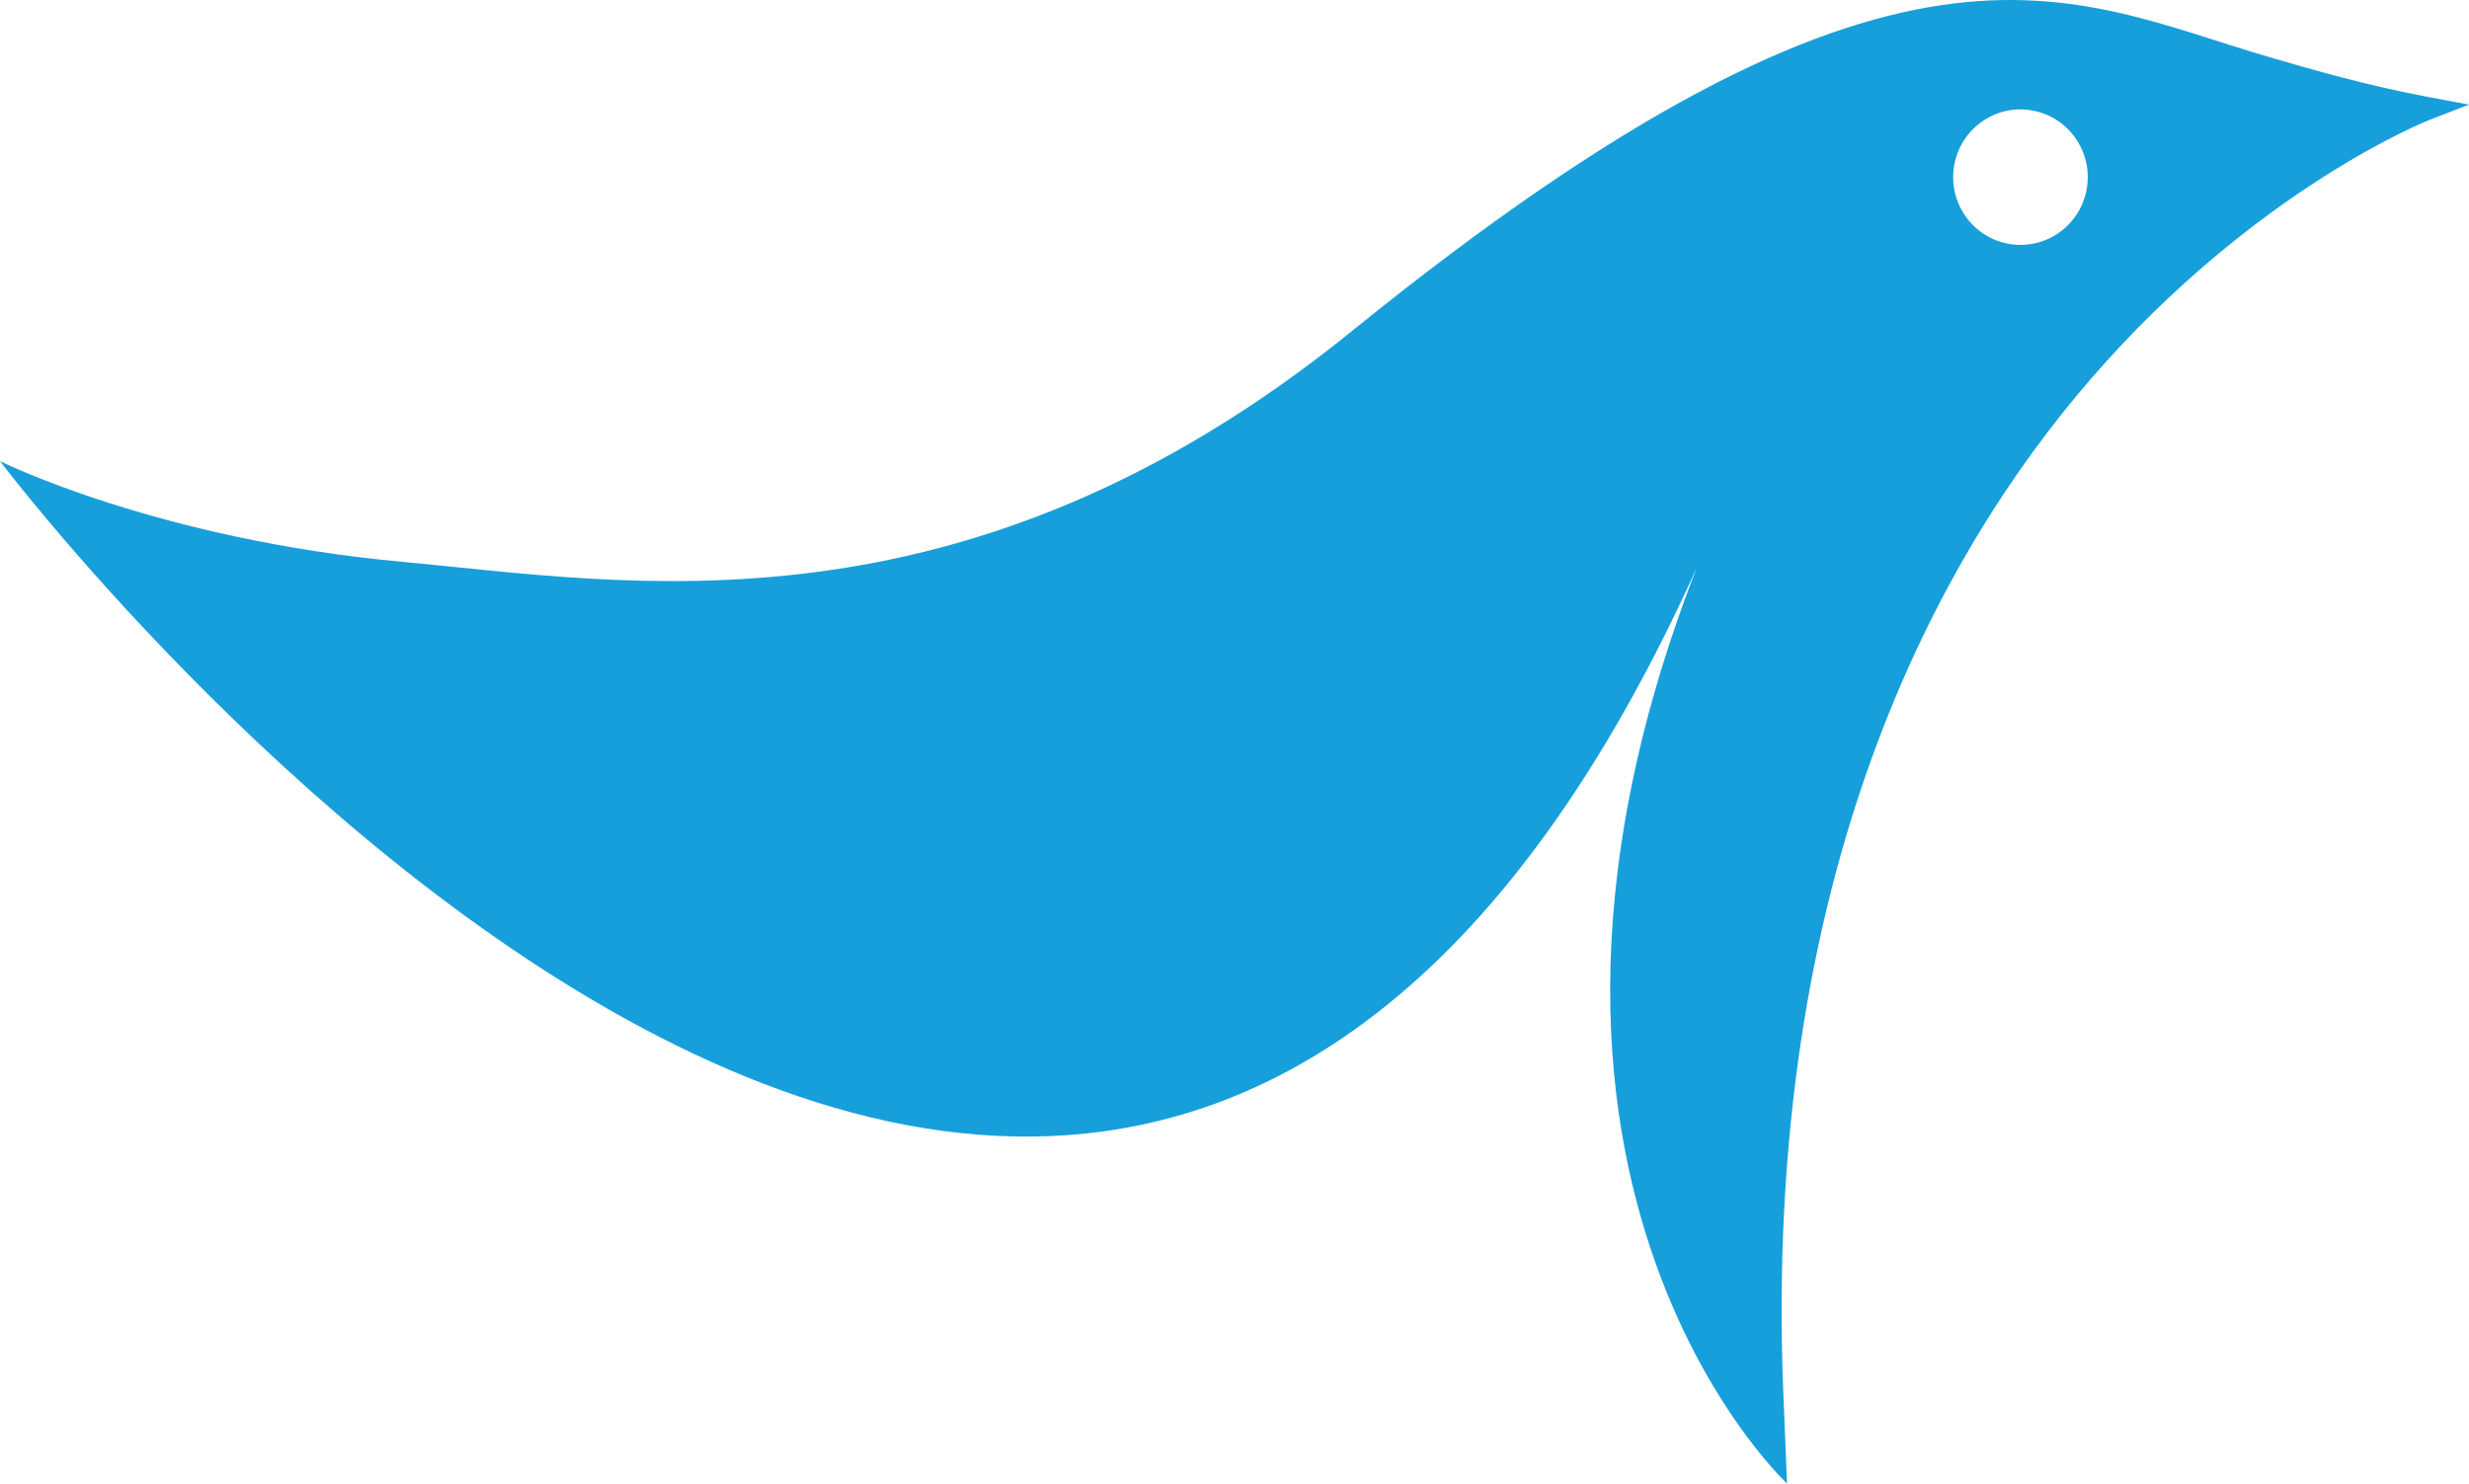 <svg width="198" height="119" viewBox="0 0 198 119" fill="none" xmlns="http://www.w3.org/2000/svg">
<path d="M161.031 19.548C158.102 18.992 156.175 16.154 156.727 13.204C157.279 10.255 160.102 8.315 163.028 8.871C165.957 9.426 167.884 12.265 167.332 15.214C166.78 18.163 163.961 20.103 161.031 19.548ZM194.706 7.772C194.665 7.764 194.629 7.76 194.588 7.752C189.65 6.812 185.581 5.628 181.987 4.582C165.786 -0.136 152.434 -9.118 108.419 26.553C77.284 51.78 50.284 46.723 32.25 45.065C12.687 43.267 0.126 37.05 0 36.989C0 36.989 91.346 157.975 139.115 38.366C114.411 92.156 143.31 119 143.31 119L143.018 111.868C141.31 70.021 155.498 44.448 167.697 30.368C180.919 15.104 194.73 9.655 194.868 9.602L198 8.393L194.706 7.772Z" fill="#179FDB"/>
</svg>

